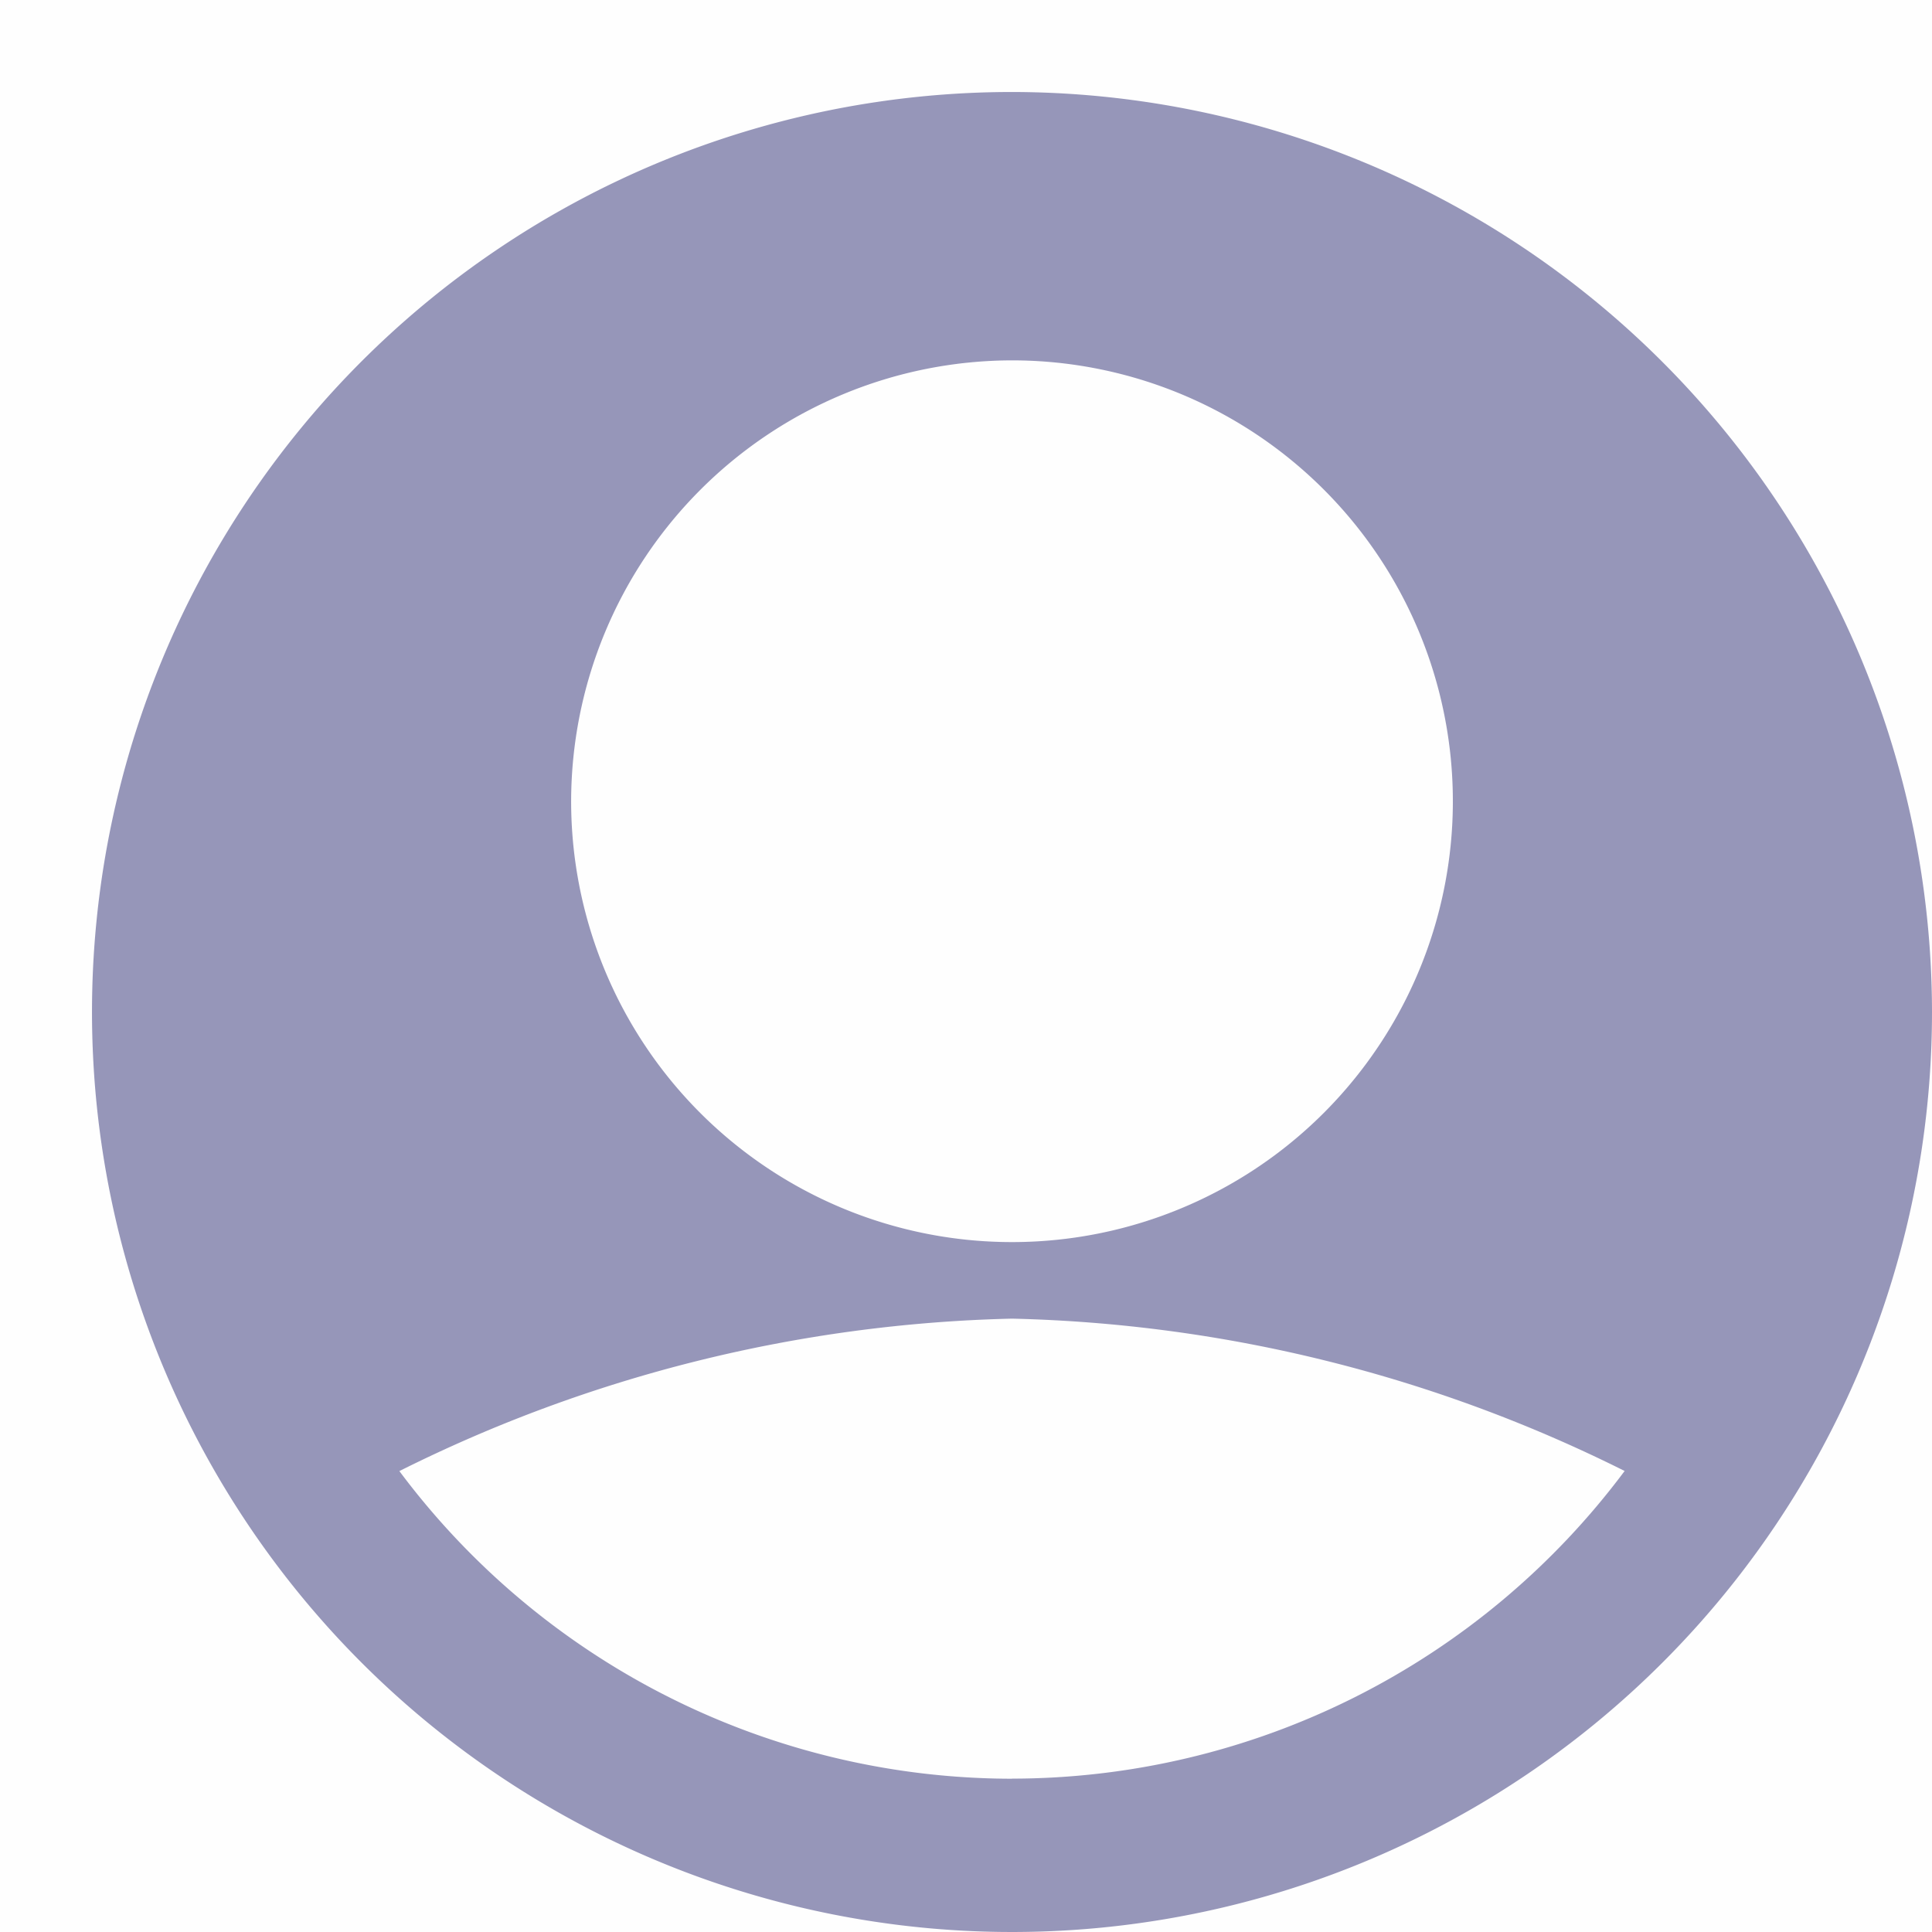 <svg xmlns="http://www.w3.org/2000/svg" width="21" height="21" viewBox="0 0 21 21"><defs><style>.a,.b{fill:#9696b9;}.a{opacity:0.005;}</style></defs><g transform="translate(-11.332 -5)"><rect class="a" width="21" height="21" transform="translate(11.332 5)"/><g transform="translate(12.332 6)"><path class="b" d="M10,0A10,10,0,1,0,20,10,10.011,10.011,0,0,0,10,0Zm0,2.917A4.792,4.792,0,1,1,5.208,7.708,4.8,4.8,0,0,1,10,2.917Zm0,15.417a8.317,8.317,0,0,1-6.659-3.344A15.691,15.691,0,0,1,10,13.333a15.692,15.692,0,0,1,6.659,1.656A8.317,8.317,0,0,1,10,18.333Z"/></g></g></svg>